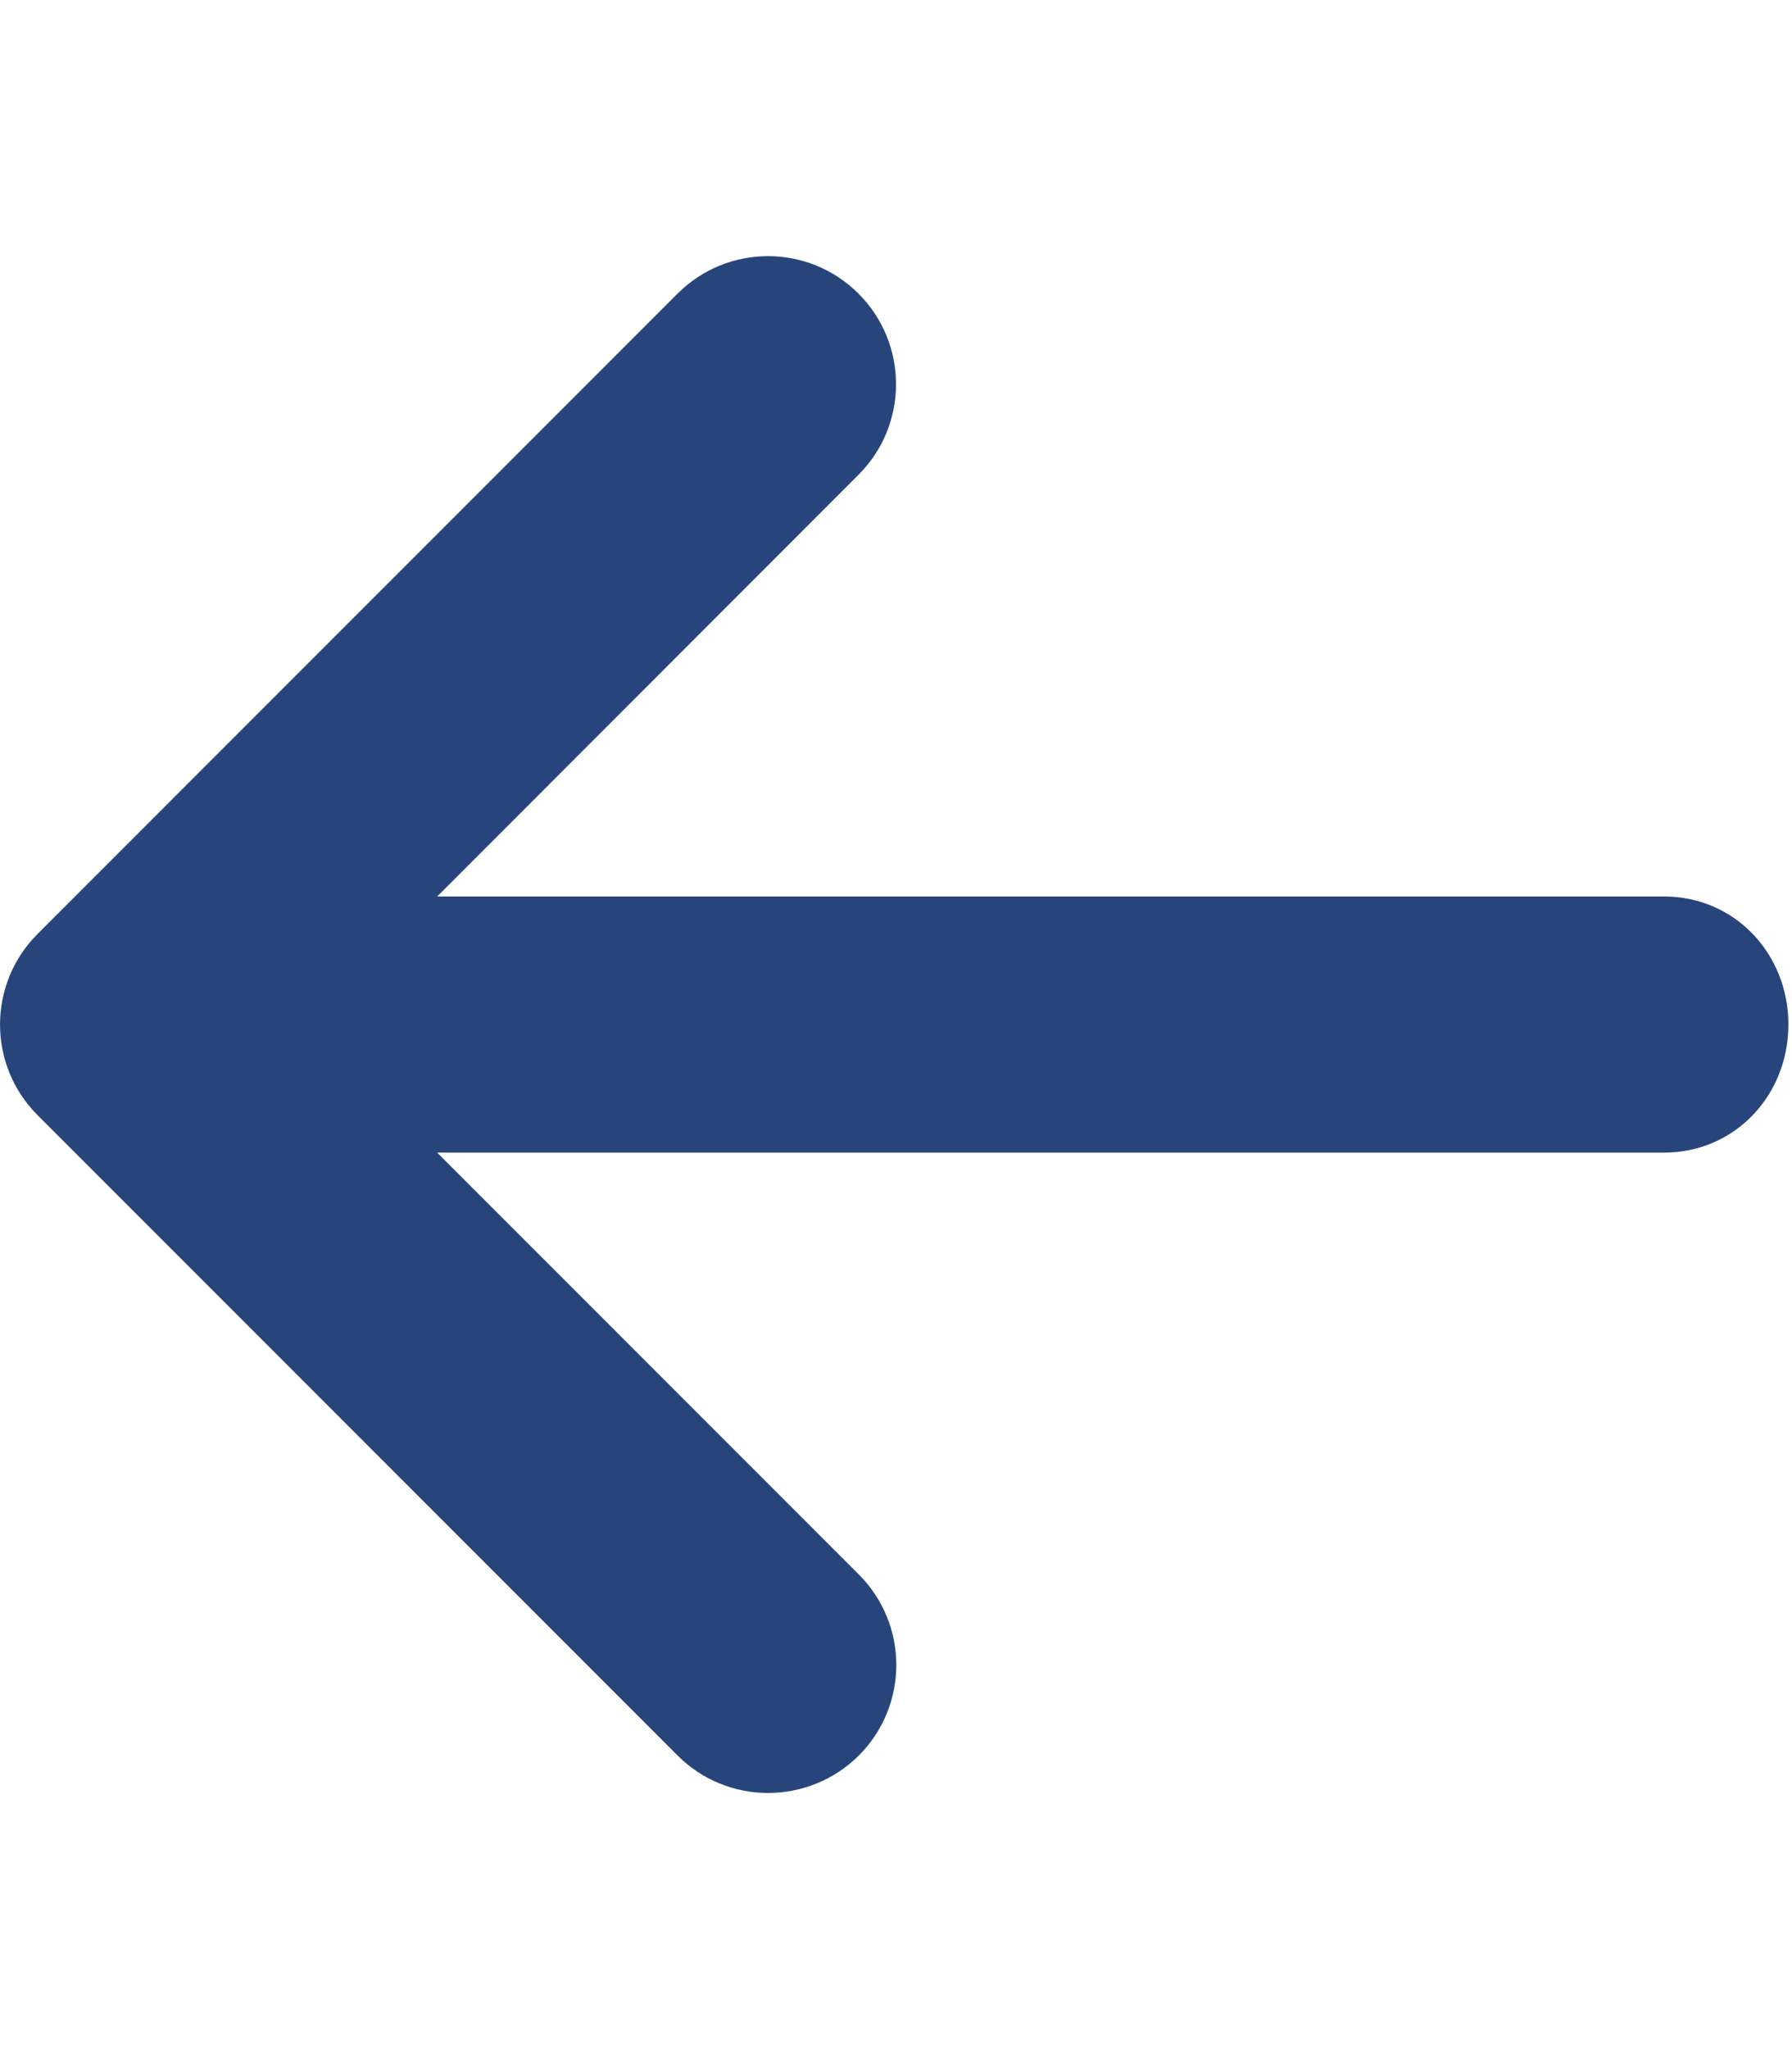 <svg xmlns="http://www.w3.org/2000/svg" fill="#28457b" viewBox="0 0 448 512"><!--! Font Awesome Pro 6.1.1 by @fontawesome - https://fontawesome.com License - https://fontawesome.com/license (Commercial License) Copyright 2022 Fonticons, Inc. --><path d="M447.1 256C447.1 273.7 433.7 288 416 288H109.3l105.4 105.4c12.5 12.5 12.5 32.75 0 45.25C208.4 444.9 200.2 448 192 448s-16.38-3.125-22.62-9.375l-160-160c-12.5-12.5-12.5-32.75 0-45.25l160-160c12.5-12.5 32.75-12.5 45.25 0s12.5 32.75 0 45.25L109.3 224H416C433.7 224 447.1 238.3 447.1 256z"/></svg>